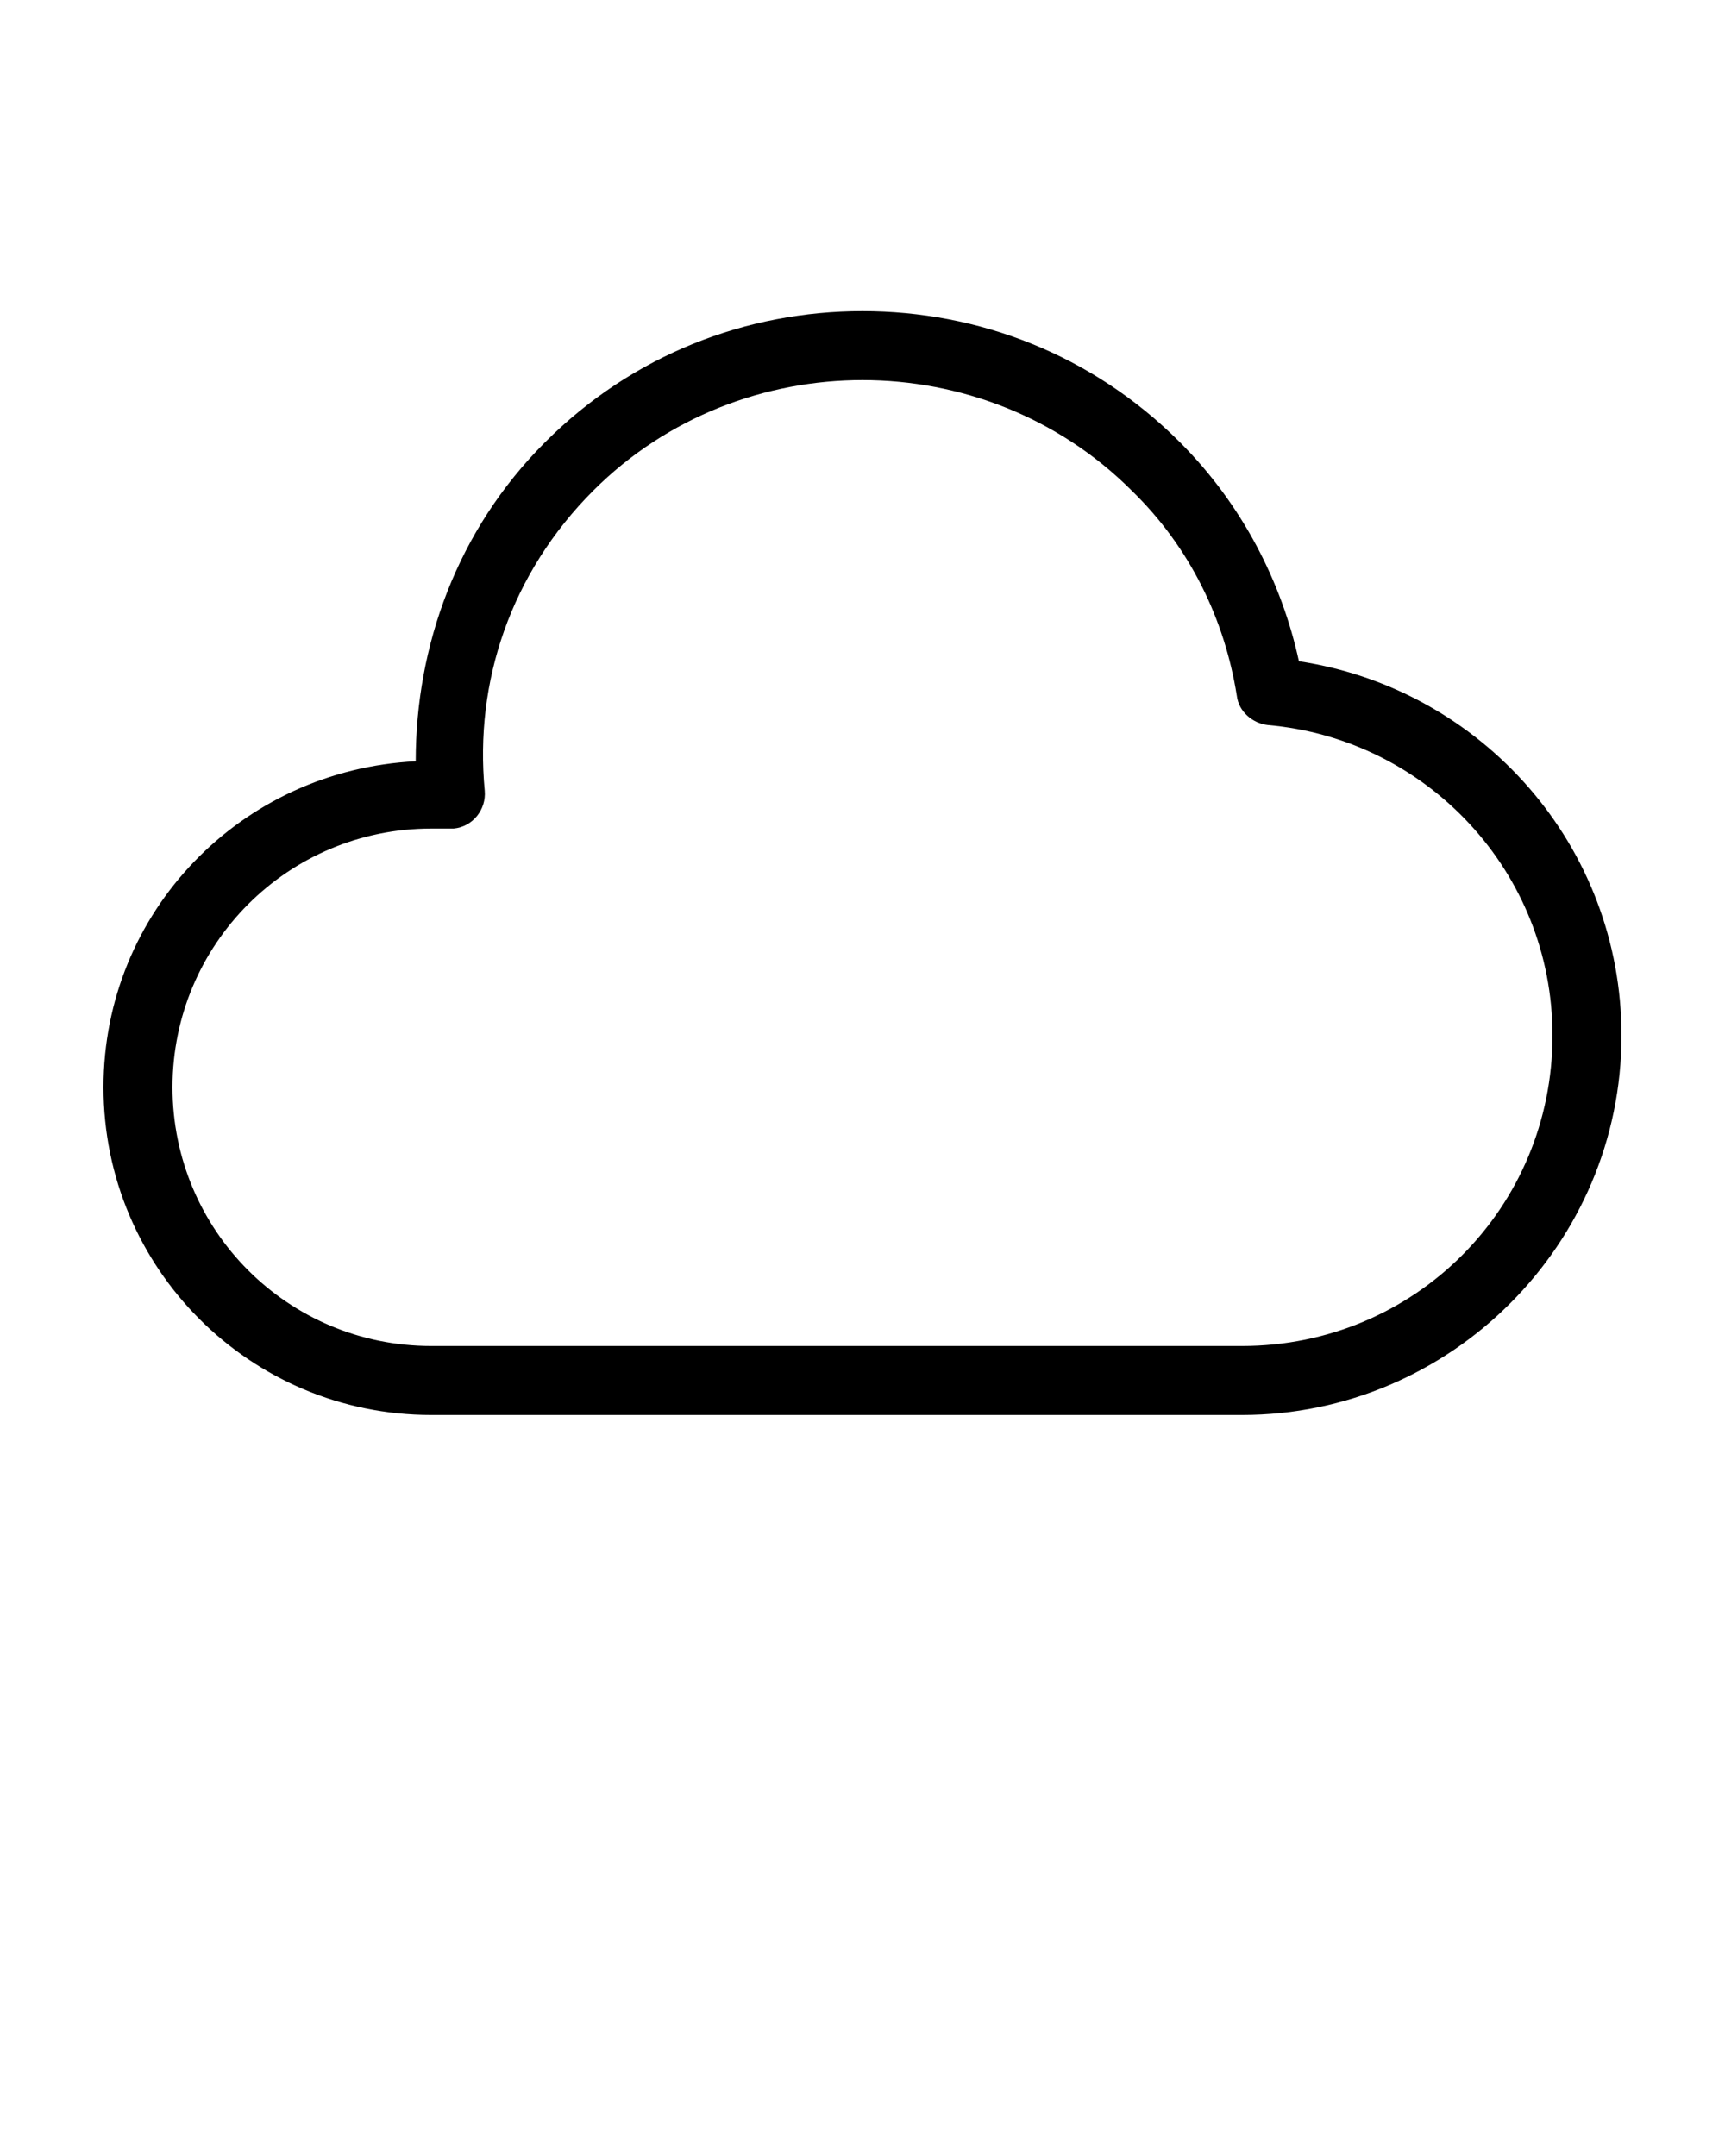 <?xml version="1.0" encoding="utf-8"?>
<!-- Generator: Adobe Illustrator 19.0.0, SVG Export Plug-In . SVG Version: 6.00 Build 0)  -->
<svg version="1.1"
	 id="Calque_1" xmlns:dc="http://purl.org/dc/elements/1.1/" xmlns:rdf="http://www.w3.org/1999/02/22-rdf-syntax-ns#" xmlns:cc="http://creativecommons.org/ns#" xmlns:sodipodi="http://sodipodi.sourceforge.net/DTD/sodipodi-0.dtd" xmlns:inkscape="http://www.inkscape.org/namespaces/inkscape" xmlns:svg="http://www.w3.org/2000/svg"
	 xmlns="http://www.w3.org/2000/svg" xmlns:xlink="http://www.w3.org/1999/xlink" x="0px" y="0px" viewBox="-70 15.9 100 125"
	 style="enable-background:new -70 15.9 100 125;" xml:space="preserve">
<g transform="translate(0,-952.362)">
	<path d="M-20,986.3c6.7,0,13.3,2.5,18.4,7.6c3.6,3.6,5.9,8.1,6.9,12.7c10.6,1.6,18.7,10.7,18.7,21.7c0,12.1-9.9,22-22,22h-47
		c-10.5,0-19-8.5-19-19c0-10.2,8-18.4,18.1-18.9c0-6.7,2.4-13.4,7.5-18.5C-33.3,988.8-26.7,986.3-20,986.3L-20,986.3z M-20,990.3
		c-5.6,0-11.3,2.1-15.6,6.4c-4.8,4.8-6.9,11.1-6.3,17.4c0.1,1.1-0.7,2.1-1.8,2.2c-0.1,0-0.1,0-0.2,0H-45c-8.3,0-15,6.7-15,15
		c0,8.3,6.7,15,15,15H2c10,0,18-8,18-18c0-9.5-7.3-17.2-16.5-18c-0.9-0.1-1.7-0.8-1.8-1.7c-0.7-4.4-2.7-8.6-6.1-11.9
		C-8.7,992.4-14.4,990.3-20,990.3L-20,990.3z"/>
</g>
</svg>
